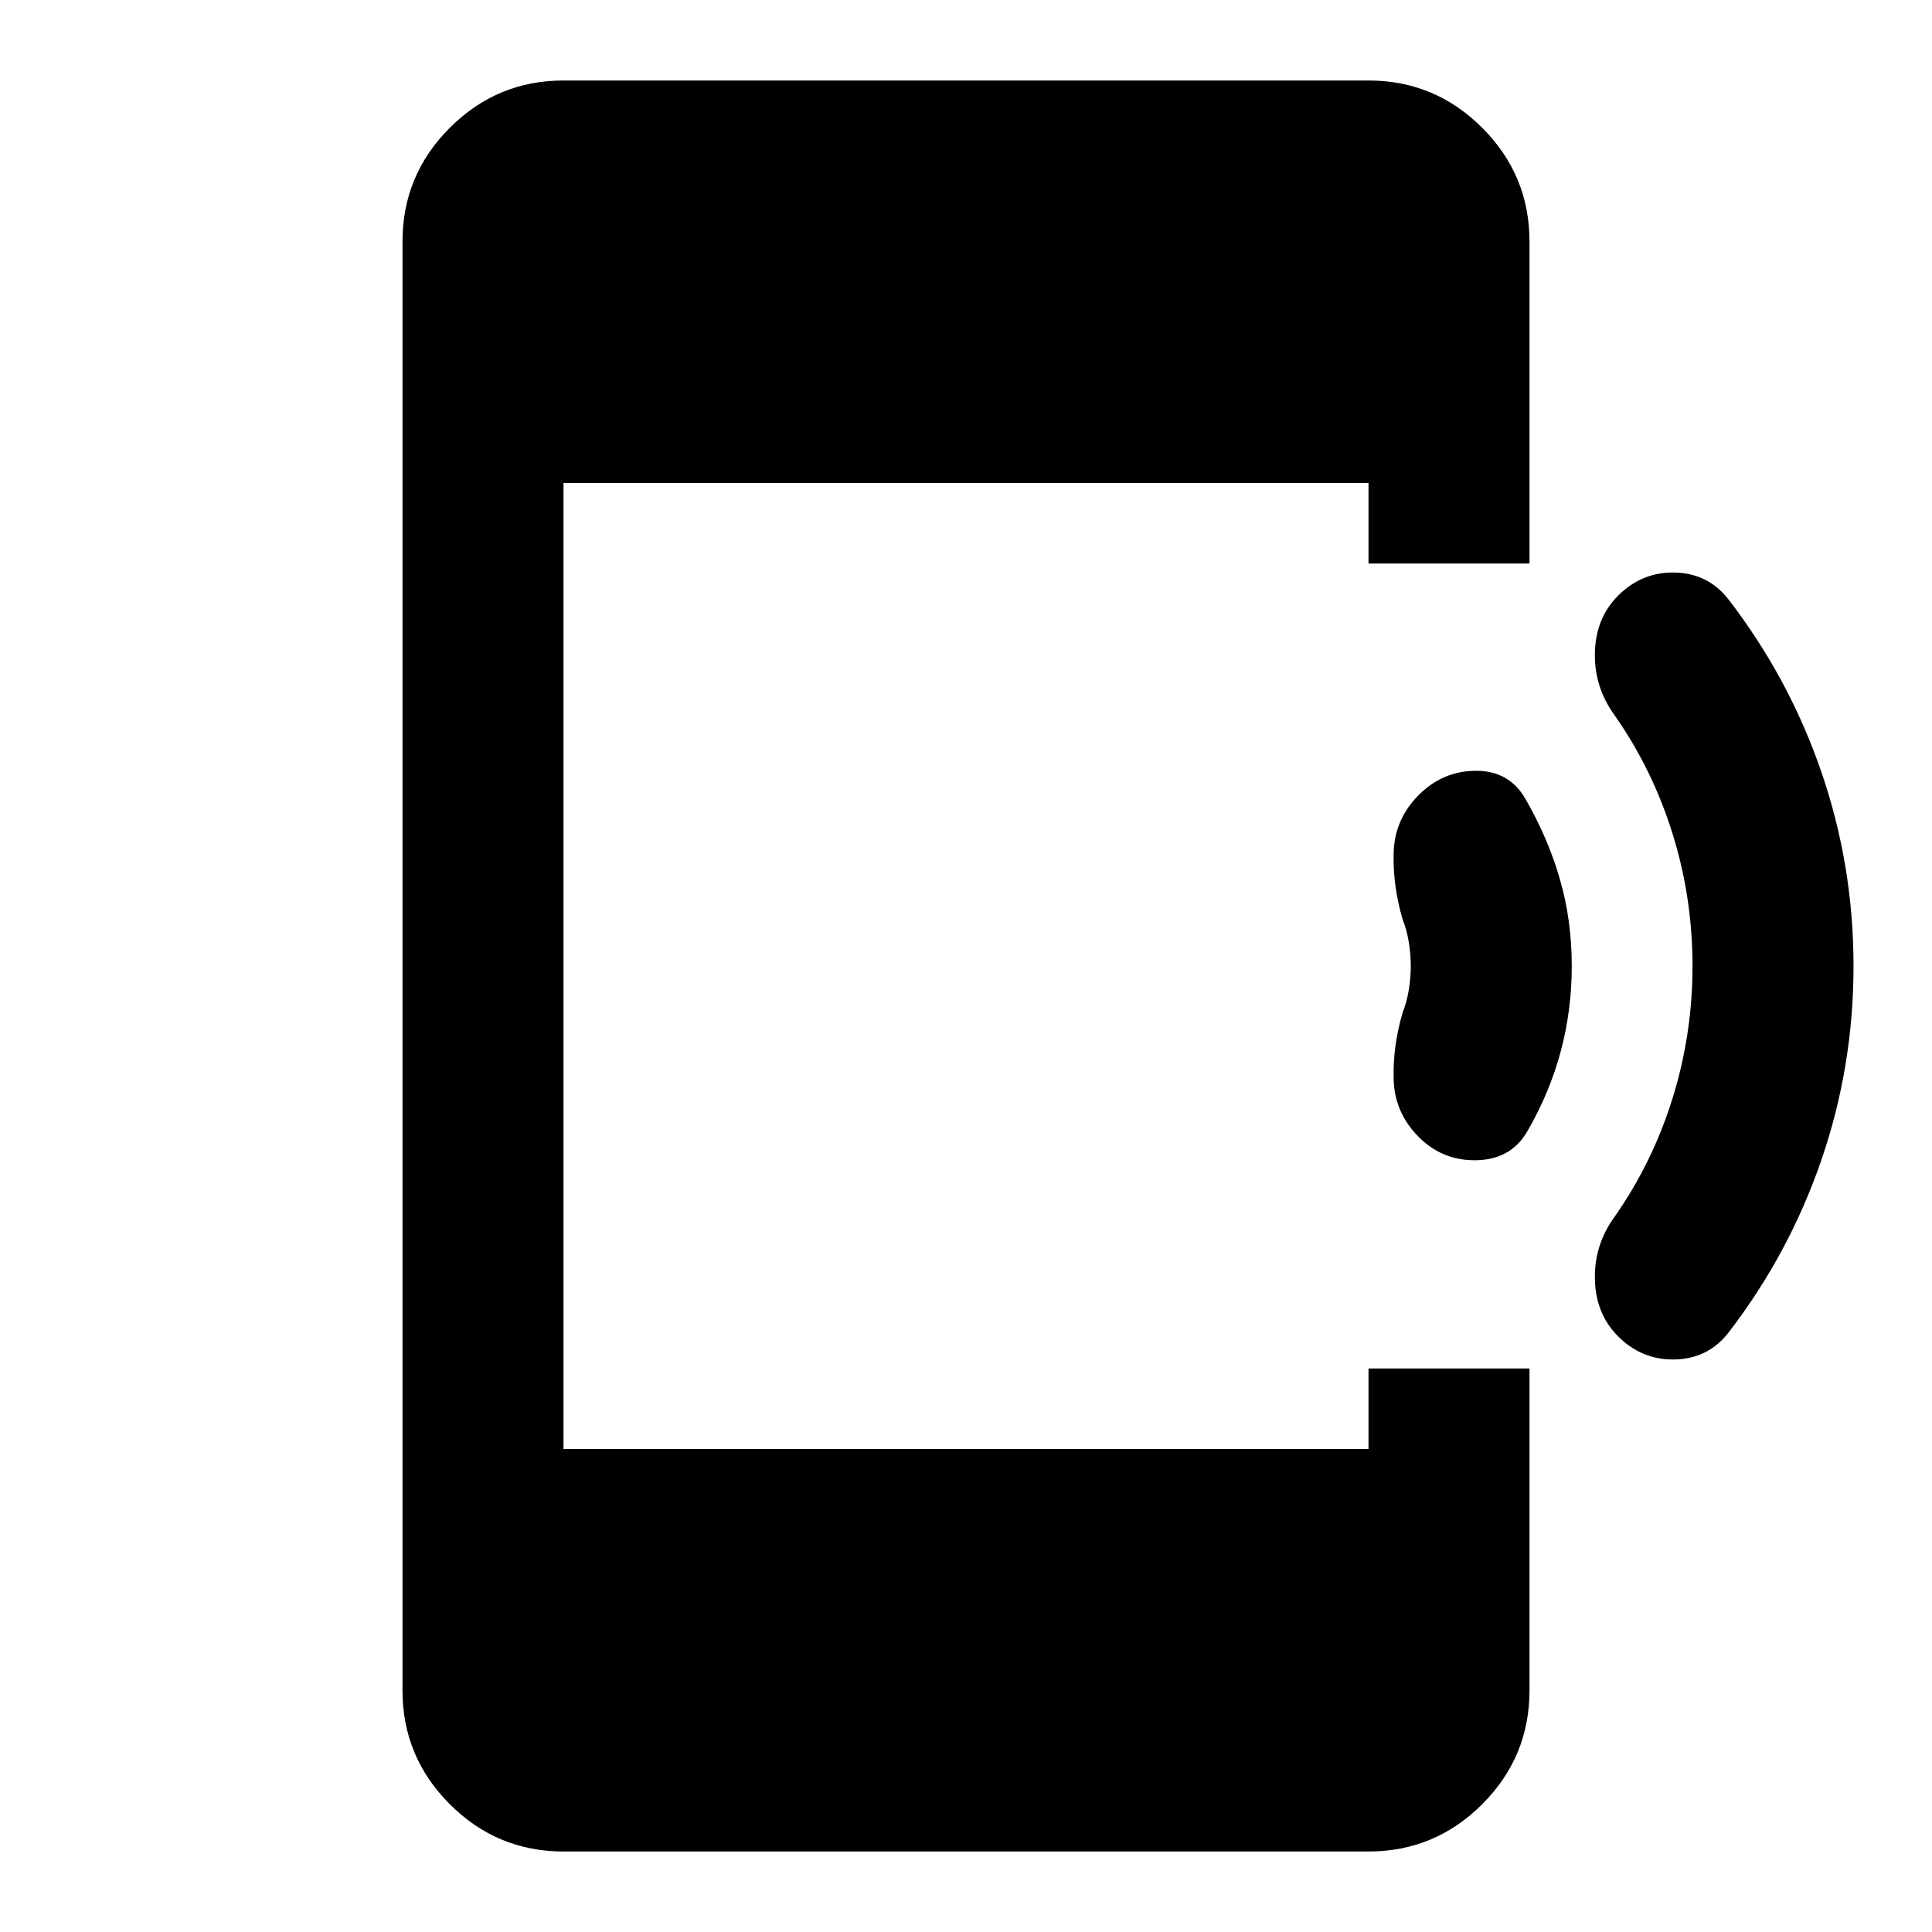 <svg aria-hidden="true" viewBox="0 -960 960 960" fill="currentColor">
  <path d="M781-480q0 22-5.5 42.5T759-398q-8 14-25 14.5T705-395q-12-12-12.5-28.5T697-457q2-5 3-11t1-12q0-6-1-12t-3-11q-5-17-4.5-33.5T705-565q12-12 28.5-12t24.5 14q11 19 17 39.5t6 43.5Zm140 0q0 50-16 96.5T859-298q-10 13-26.5 13.5T804-296q-11-11-11.5-28t9.5-31q19-27 29-59t10-66q0-34-10-66t-29-59q-10-14-9.5-31t11.5-28q12-12 28.5-11.5T859-662q30 39 46 85.5t16 96.5ZM280-40q-33 0-56.5-23.5T200-120v-720q0-33 23.5-56.5T280-920h400q33 0 56.5 23.5T760-840v160h-80v-40H280v480h400v-40h80v160q0 33-23.5 56.5T680-40H280Z"/>
</svg>
